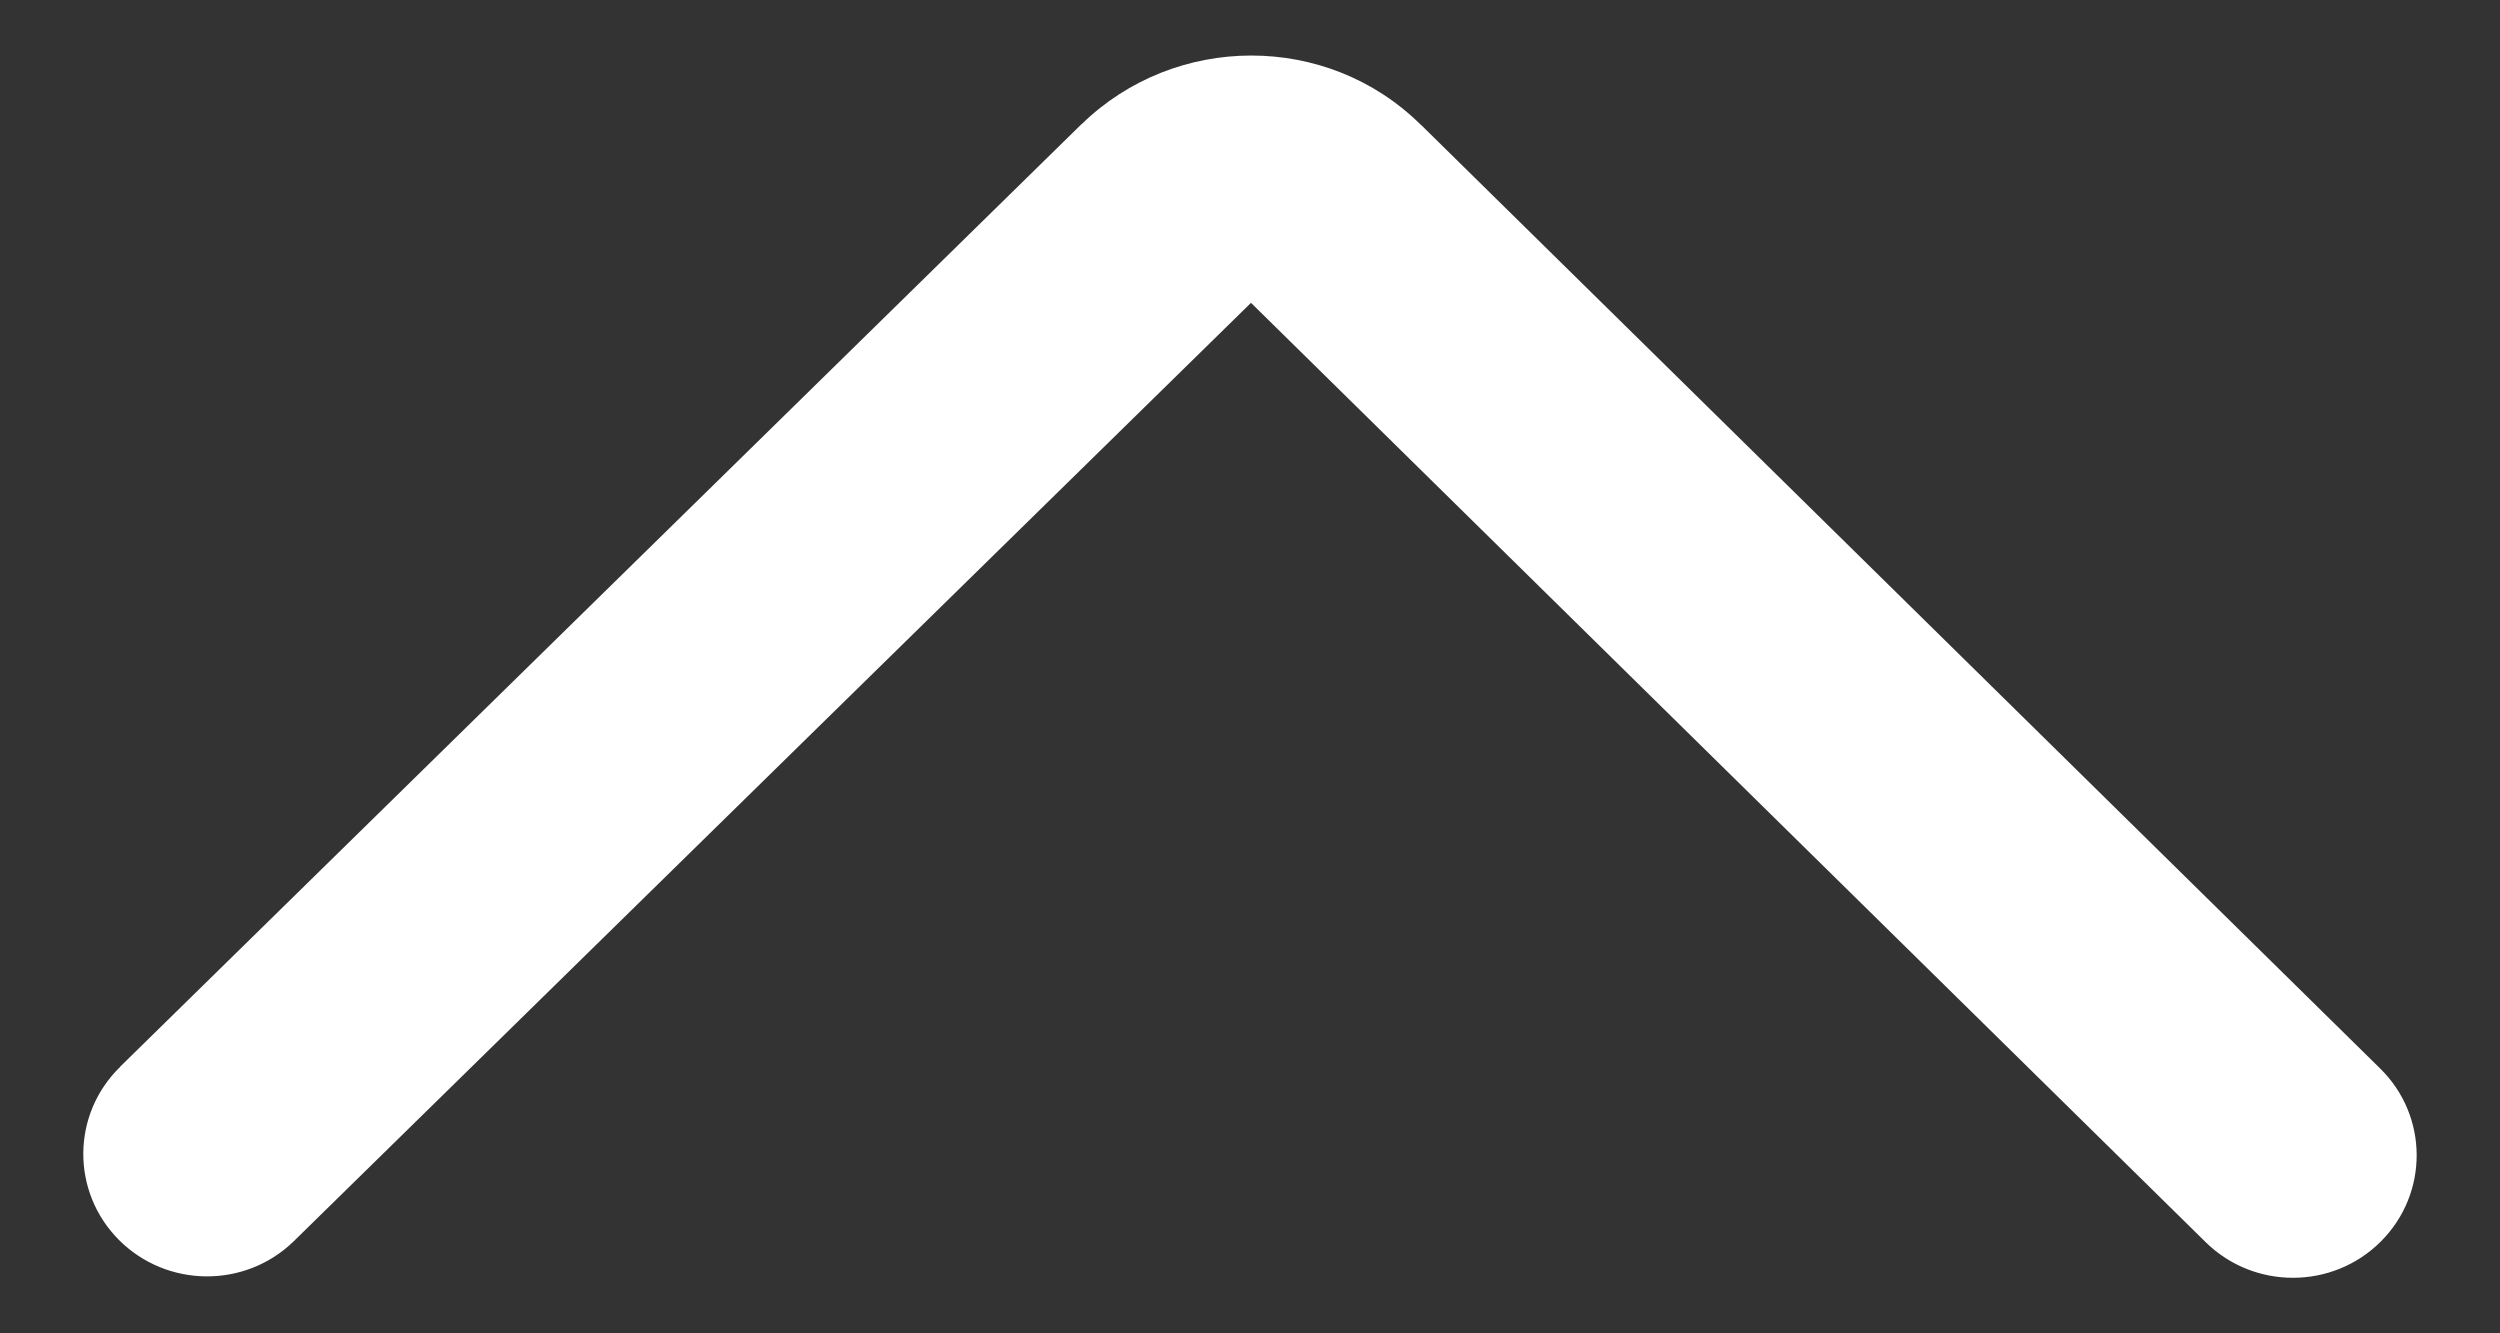 <svg width="15" height="8" viewBox="0 0 15 8" fill="none" xmlns="http://www.w3.org/2000/svg">
<rect x="0" y="0" width="15" height="8" fill="#333333" stroke="none"/>
<path d="M0.721 6.401C0.429 6.686 0.426 7.15 0.713 7.439C1.001 7.728 1.471 7.732 1.763 7.447L1.764 7.446L7.506 1.817L13.234 7.453C13.525 7.739 13.995 7.738 14.284 7.45C14.573 7.162 14.572 6.697 14.281 6.411L8.525 0.748L8.524 0.748C7.963 0.193 7.051 0.198 6.49 0.745L6.489 0.745L0.721 6.4L0.721 6.401Z" fill="white"/>
</svg>
